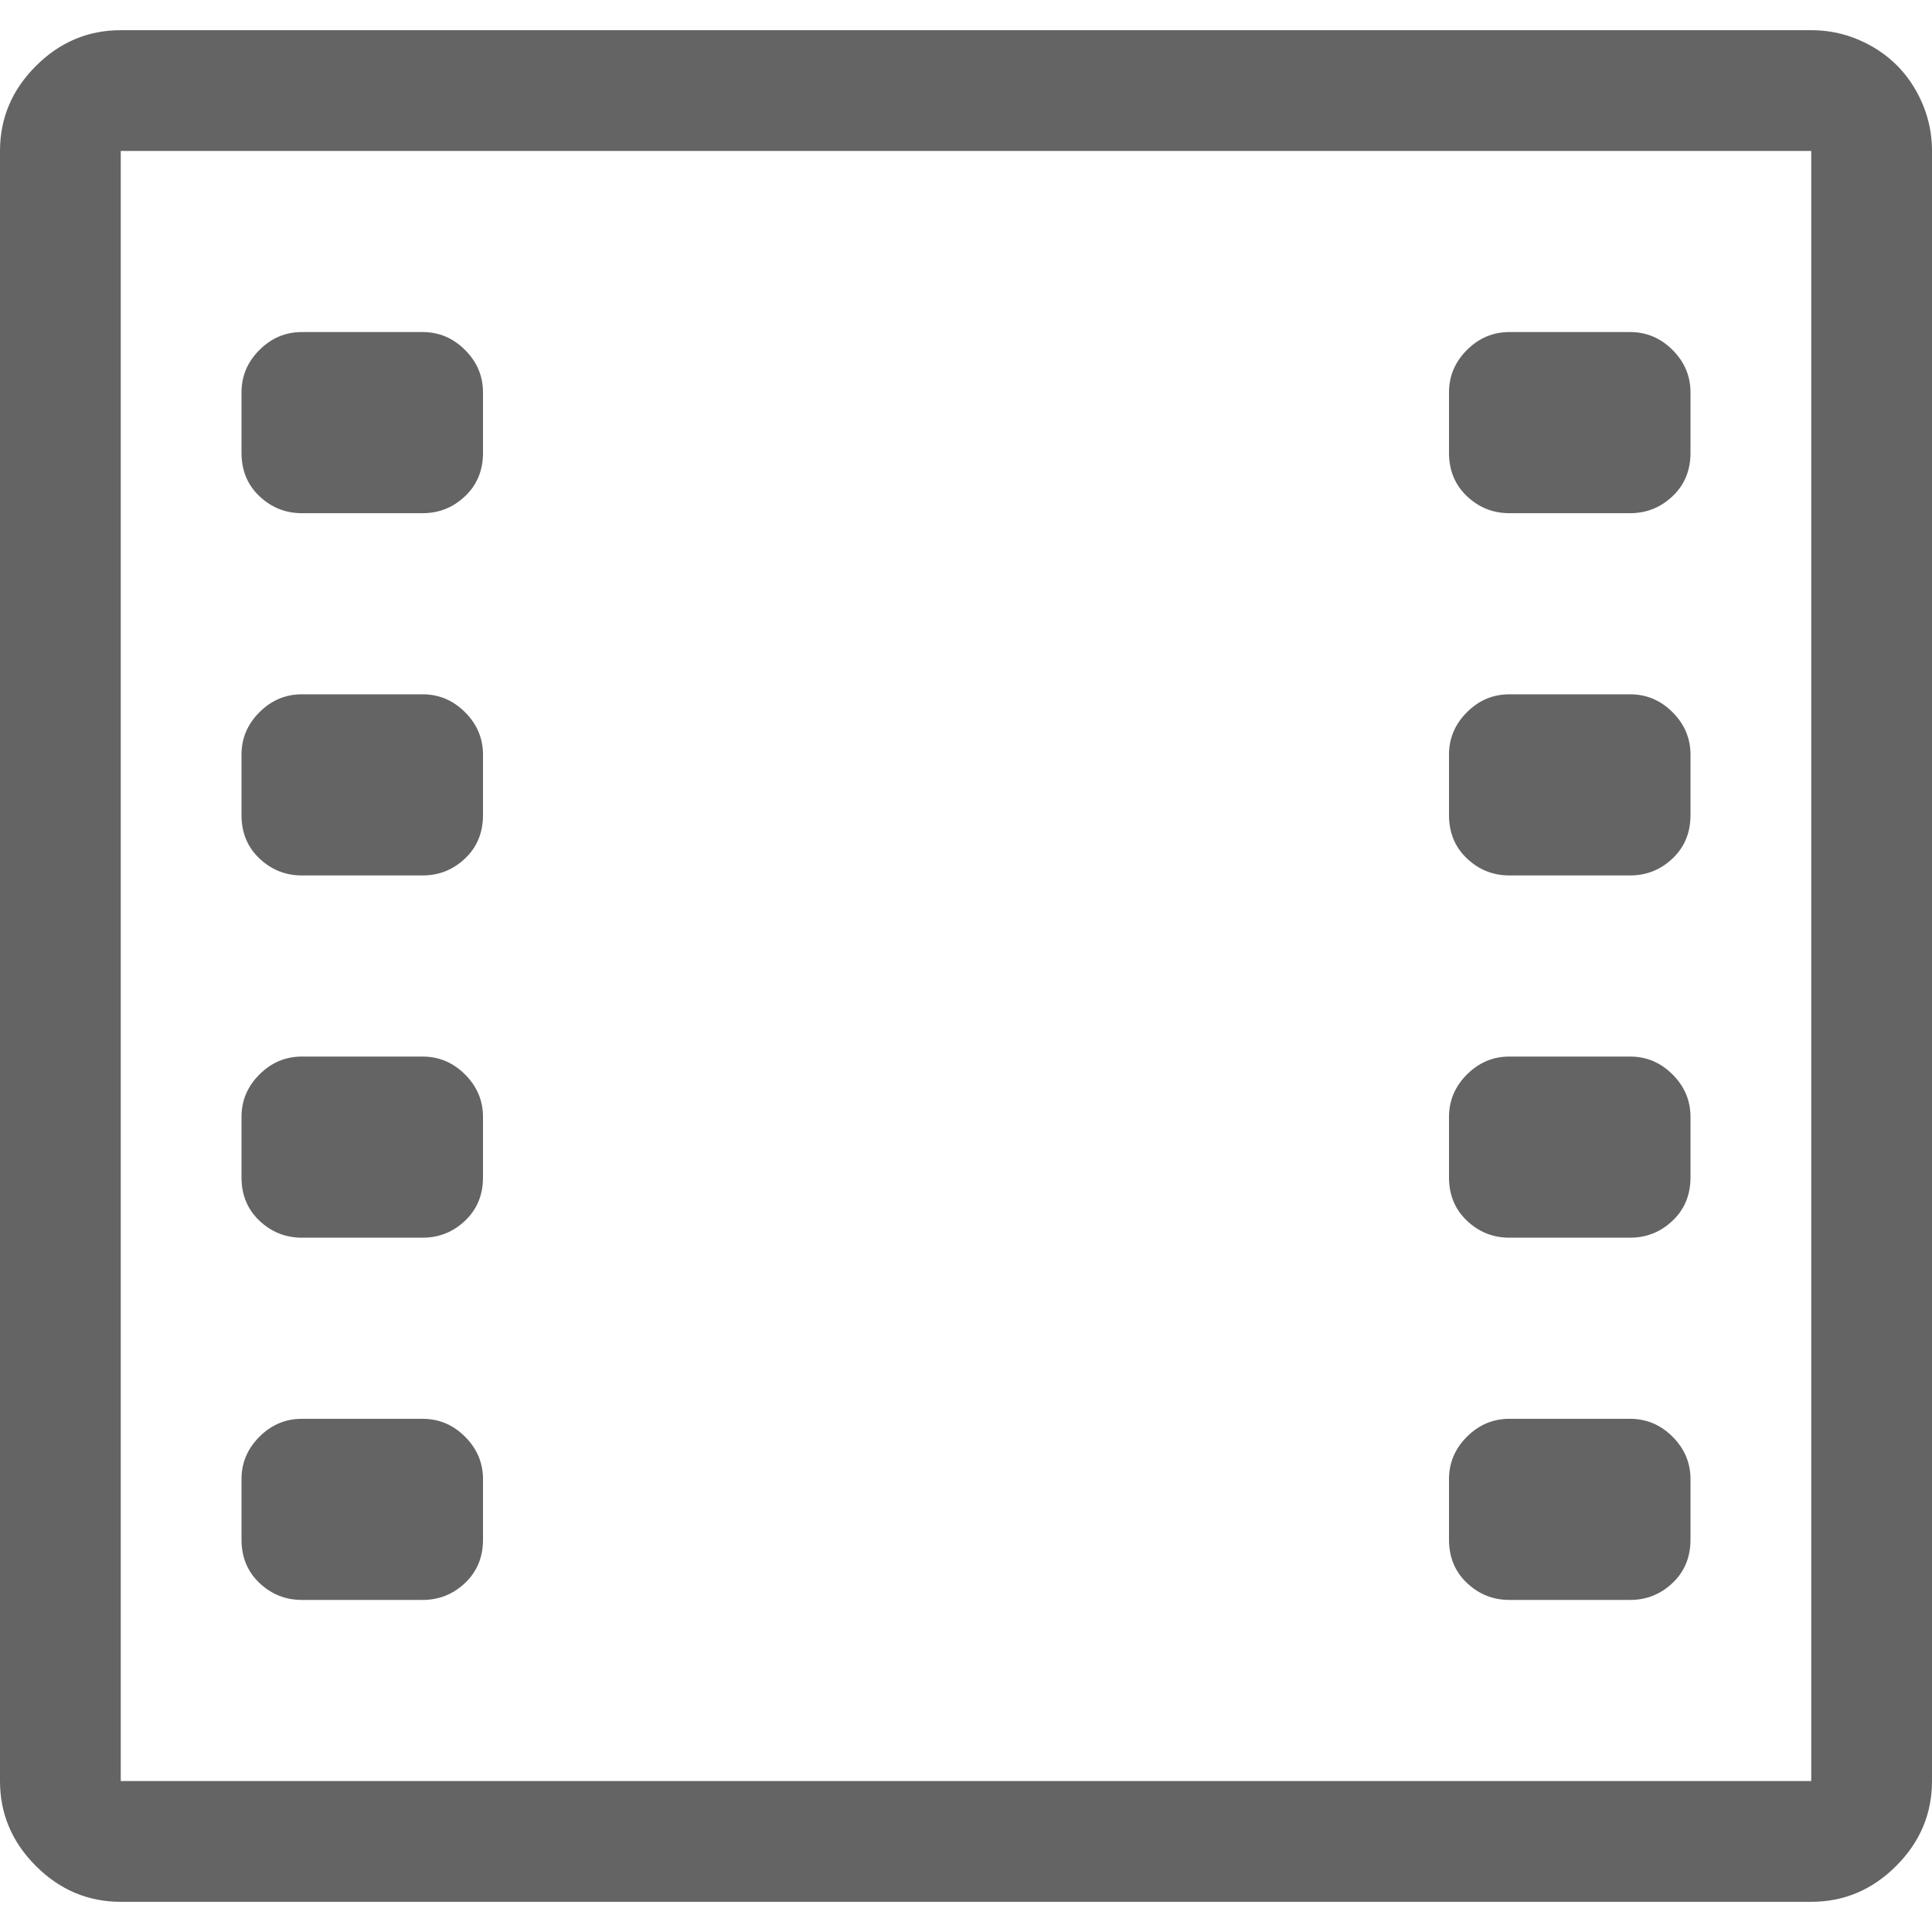 <?xml version="1.0"?>
<svg xmlns="http://www.w3.org/2000/svg" xmlns:xlink="http://www.w3.org/1999/xlink" aria-hidden="true" width="1em" height="1em" viewBox="0 0 1024 992" data-icon="simple-line-icons:film" data-width="1em" data-height="1em" data-inline="false" class="iconify"><path d="M800 256h64q13 0 22.5-9t9.5-23v-32q0-13-9.5-22.5T864 160h-64q-13 0-22.5 9.5T768 192v32q0 14 9.5 23t22.5 9zm0 192h64q13 0 22.5-9t9.5-23v-32q0-13-9.5-22.5T864 352h-64q-13 0-22.5 9.5T768 384v32q0 14 9.5 23t22.5 9zm0 192h64q13 0 22.5-9t9.5-23v-32q0-13-9.5-22.5T864 544h-64q-13 0-22.5 9.5T768 576v32q0 14 9.5 23t22.5 9zm0 192h64q13 0 22.5-9t9.5-23v-32q0-13-9.5-22.5T864 736h-64q-13 0-22.5 9.5T768 768v32q0 14 9.5 23t22.5 9zM160 256h64q13 0 22.5-9t9.5-23v-32q0-13-9.5-22.5T224 160h-64q-13 0-22.5 9.5T128 192v32q0 14 9.5 23t22.5 9zm0 192h64q13 0 22.5-9t9.5-23v-32q0-13-9.5-22.5T224 352h-64q-13 0-22.5 9.5T128 384v32q0 14 9.5 23t22.5 9zm0 192h64q13 0 22.5-9t9.5-23v-32q0-13-9.5-22.5T224 544h-64q-13 0-22.5 9.5T128 576v32q0 14 9.5 23t22.5 9zm0 192h64q13 0 22.5-9t9.5-23v-32q0-13-9.5-22.5T224 736h-64q-13 0-22.5 9.5T128 768v32q0 14 9.5 23t22.5 9zM960 0H64Q38 0 19 19T0 64v864q0 26 19 45t45 19h896q26 0 45-19t19-45V64q0-17-8.5-32T992 8.5 960 0zm0 928H64V64h896v864z" fill="#646464"/></svg>
